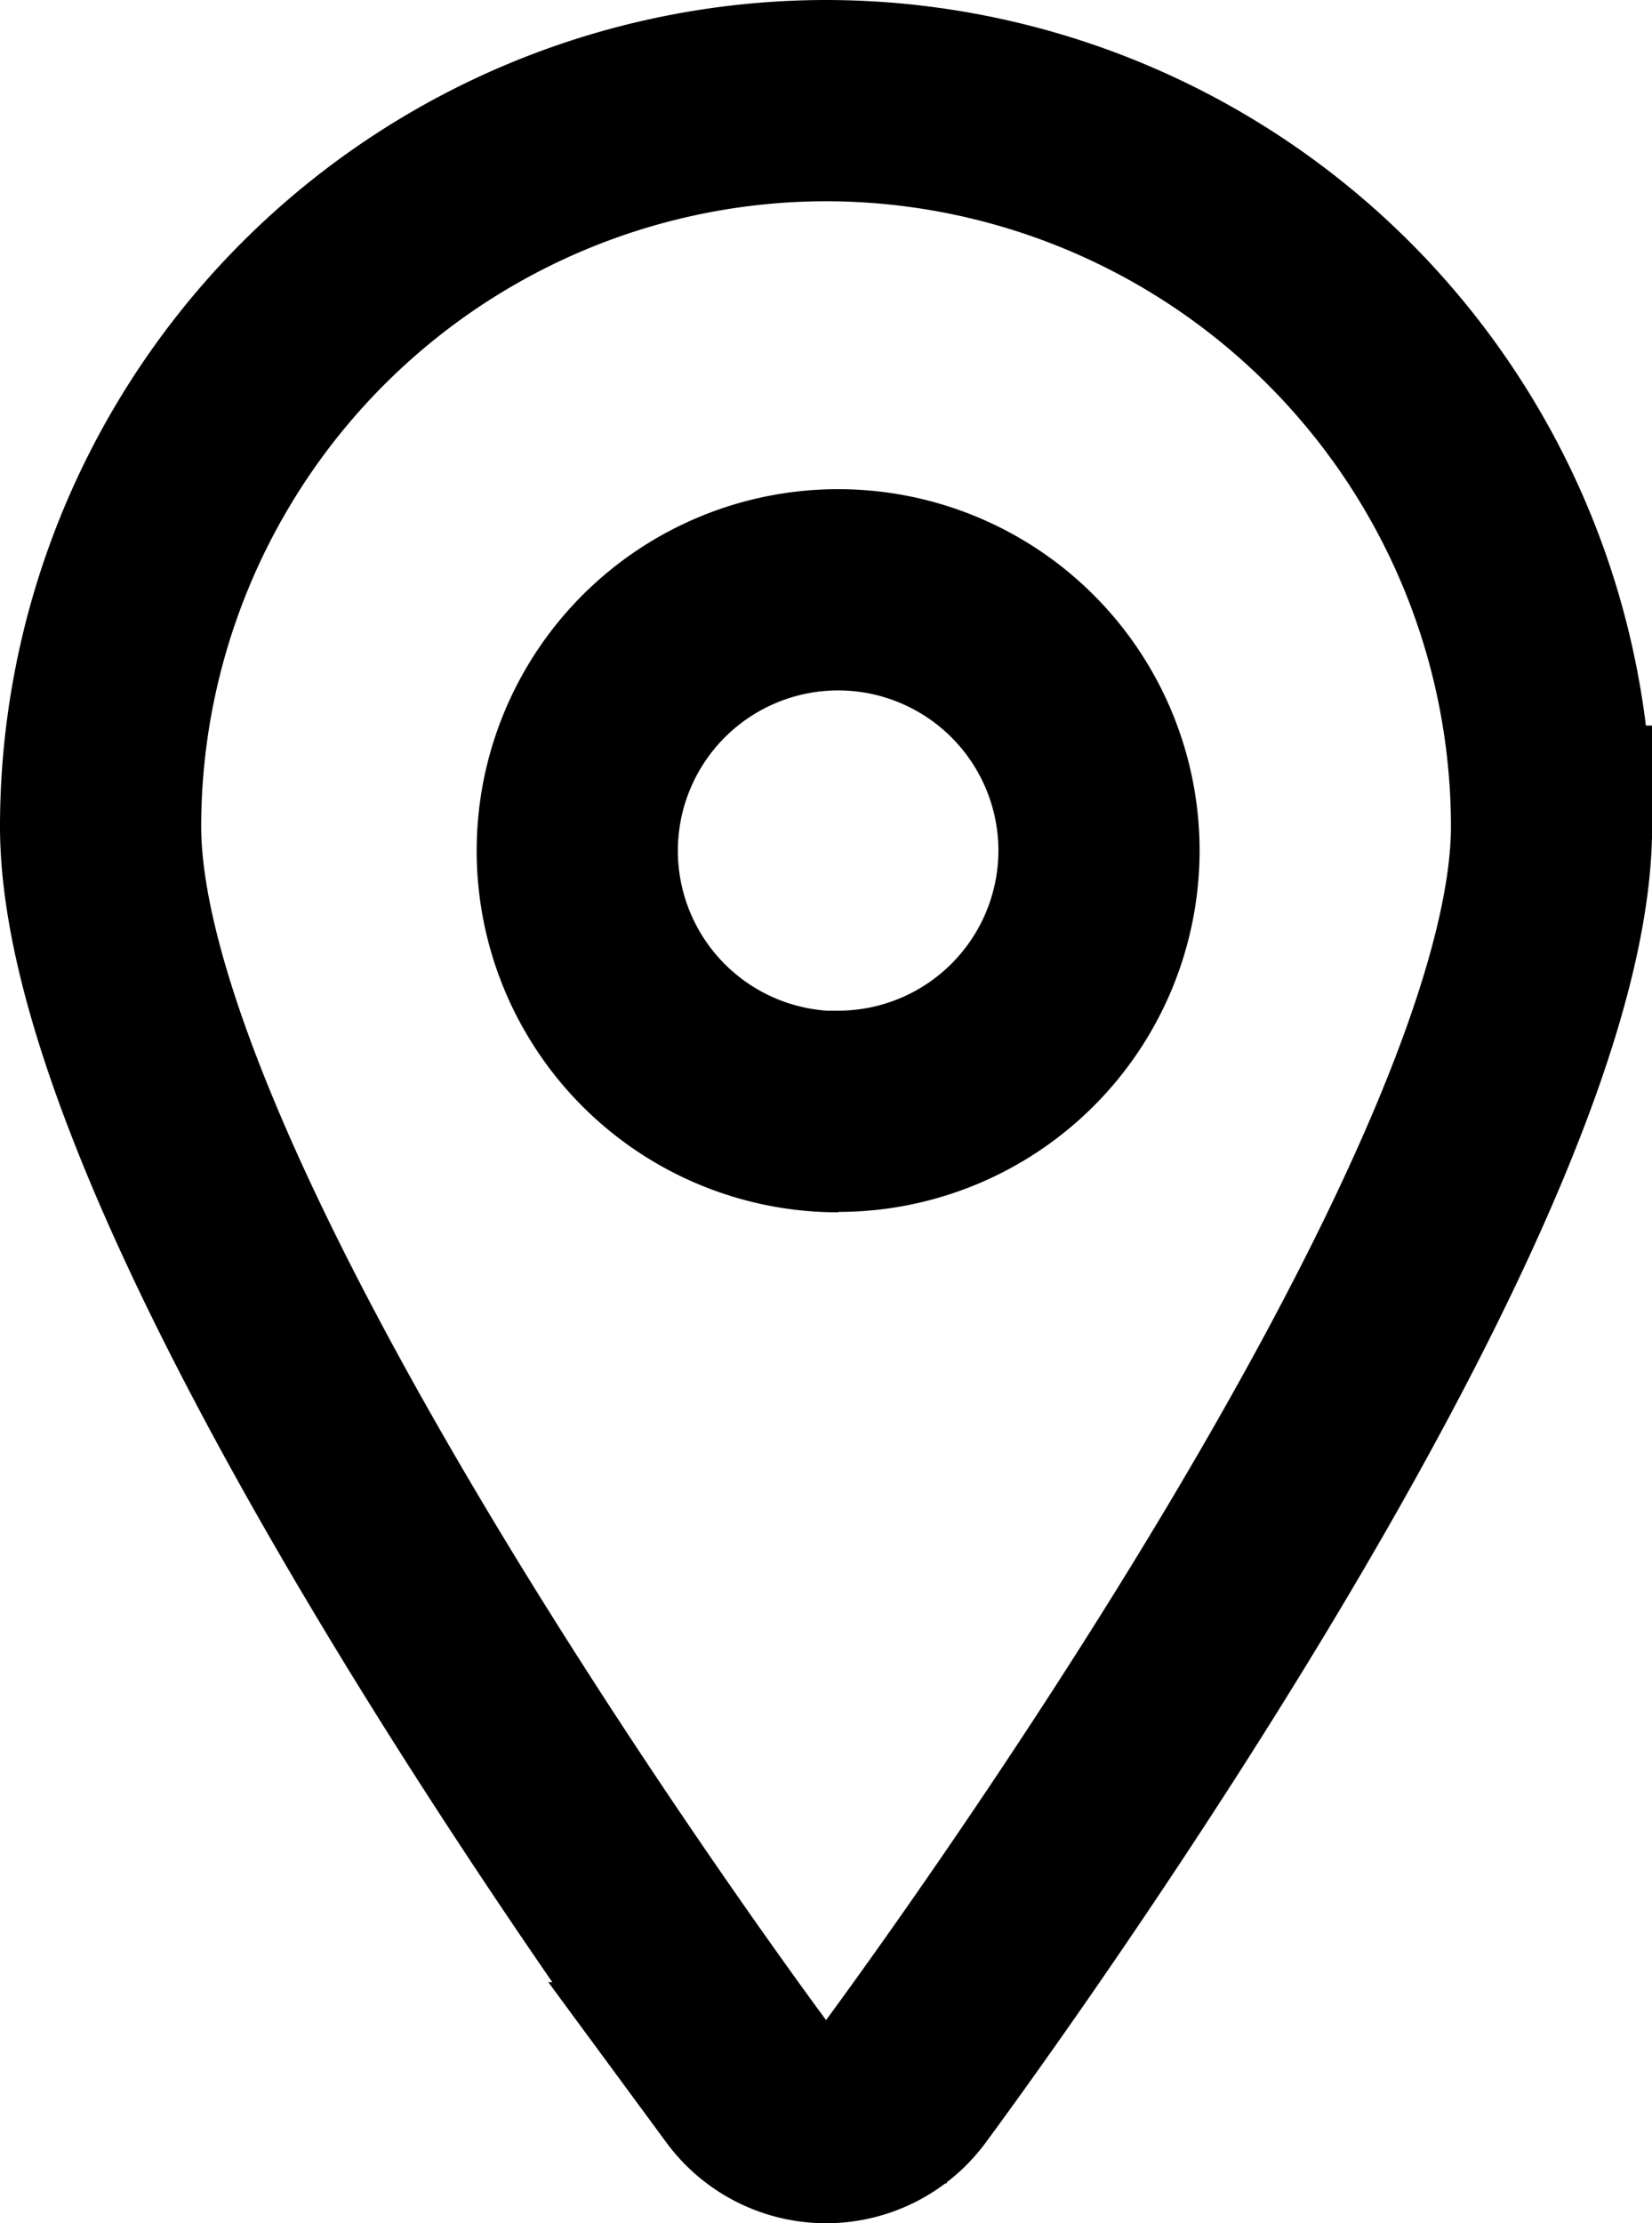 <svg xmlns="http://www.w3.org/2000/svg" width="12.317" height="16.571" viewBox="0 0 12.317 16.571">
  <path id="패스_320" data-name="패스 320" d="M450.785,144.167a5.414,5.414,0,0,0-5.408,5.408c0,2.745,4.328,8.7,4.822,9.366a.729.729,0,0,0,1.174,0c.494-.669,4.822-6.622,4.822-9.366A5.414,5.414,0,0,0,450.785,144.167Zm.091,7.536a1.945,1.945,0,1,1,1.945-1.945A1.945,1.945,0,0,1,450.876,151.7Z" transform="translate(-444.627 -143.417)" fill="none" stroke="#000" stroke-width="1.5"/>
</svg>
